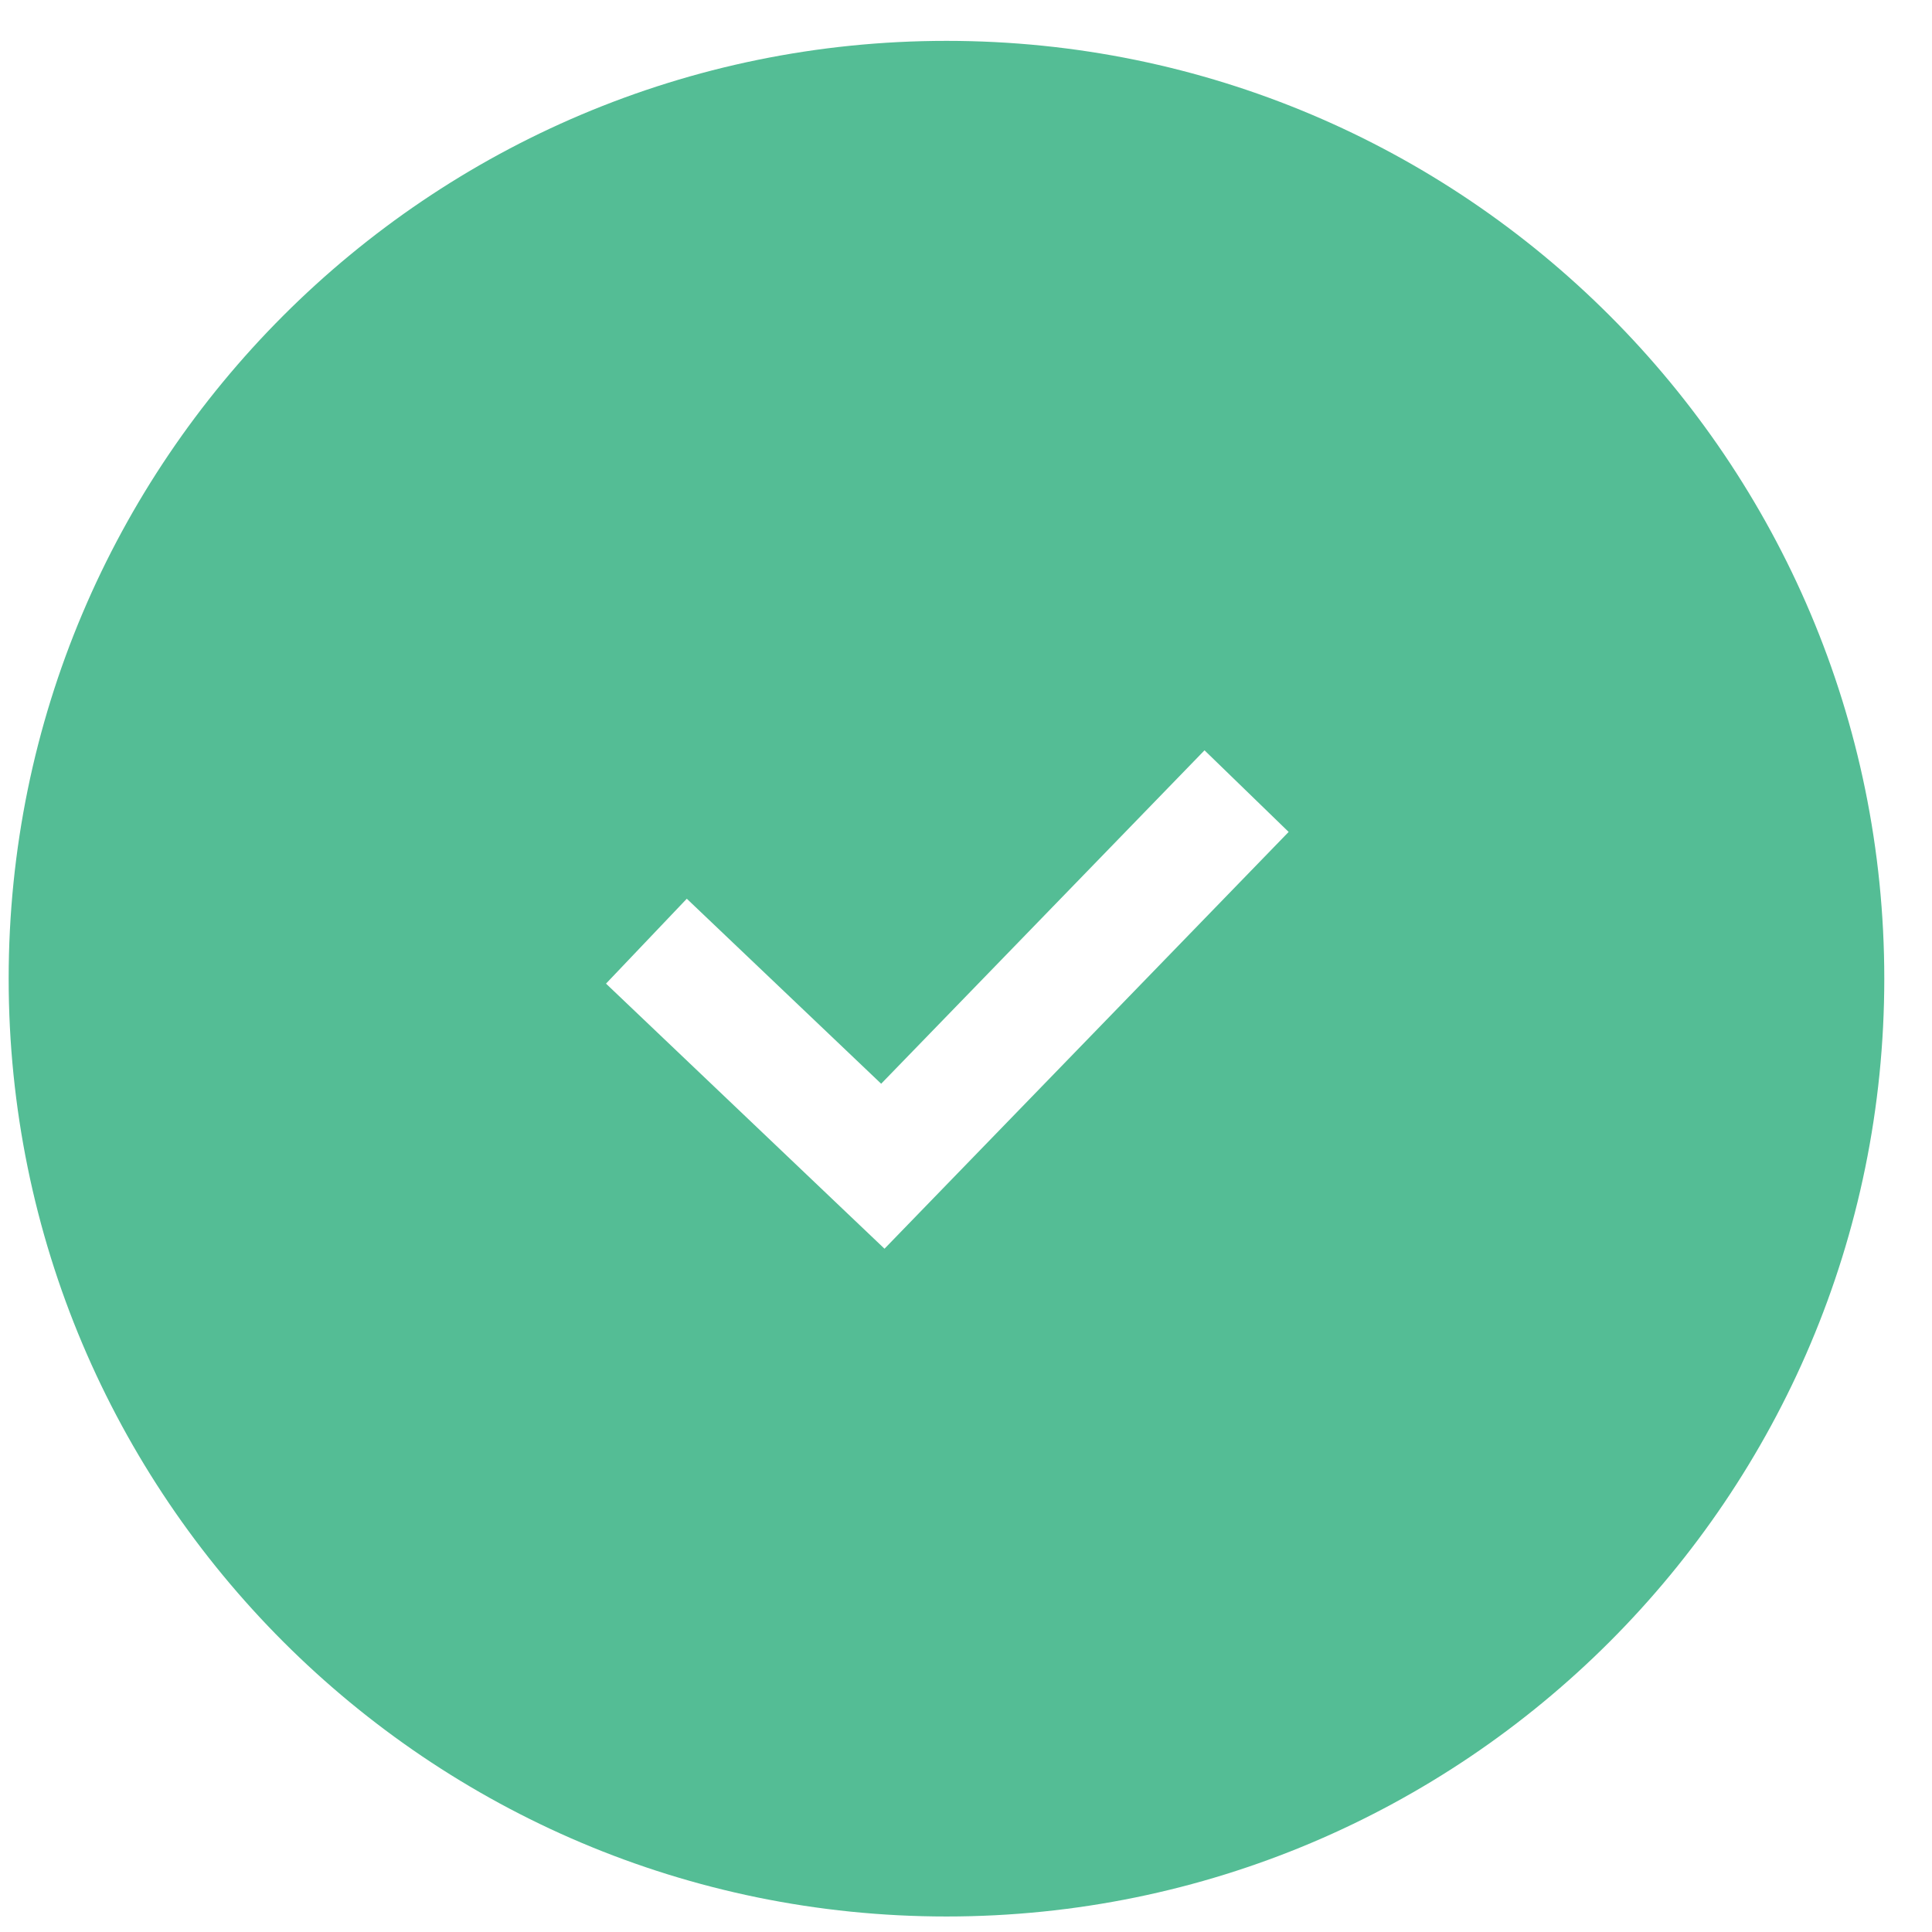 <svg width="33" height="33" viewBox="0 0 33 33" fill="none" xmlns="http://www.w3.org/2000/svg">
<path fill-rule="evenodd" clip-rule="evenodd" d="M16.167 32.735C25.013 32.735 32.185 25.563 32.185 16.717C32.185 7.87 25.013 0.698 16.167 0.698C7.32 0.698 0.148 7.87 0.148 16.717C0.148 25.563 7.32 32.735 16.167 32.735ZM15.798 20.617L22.011 14.21L20.574 12.816L15.051 18.511L11.731 15.351L10.351 16.801L14.389 20.645L15.108 21.329L15.798 20.617Z" fill="#54BD95"/>
</svg>
